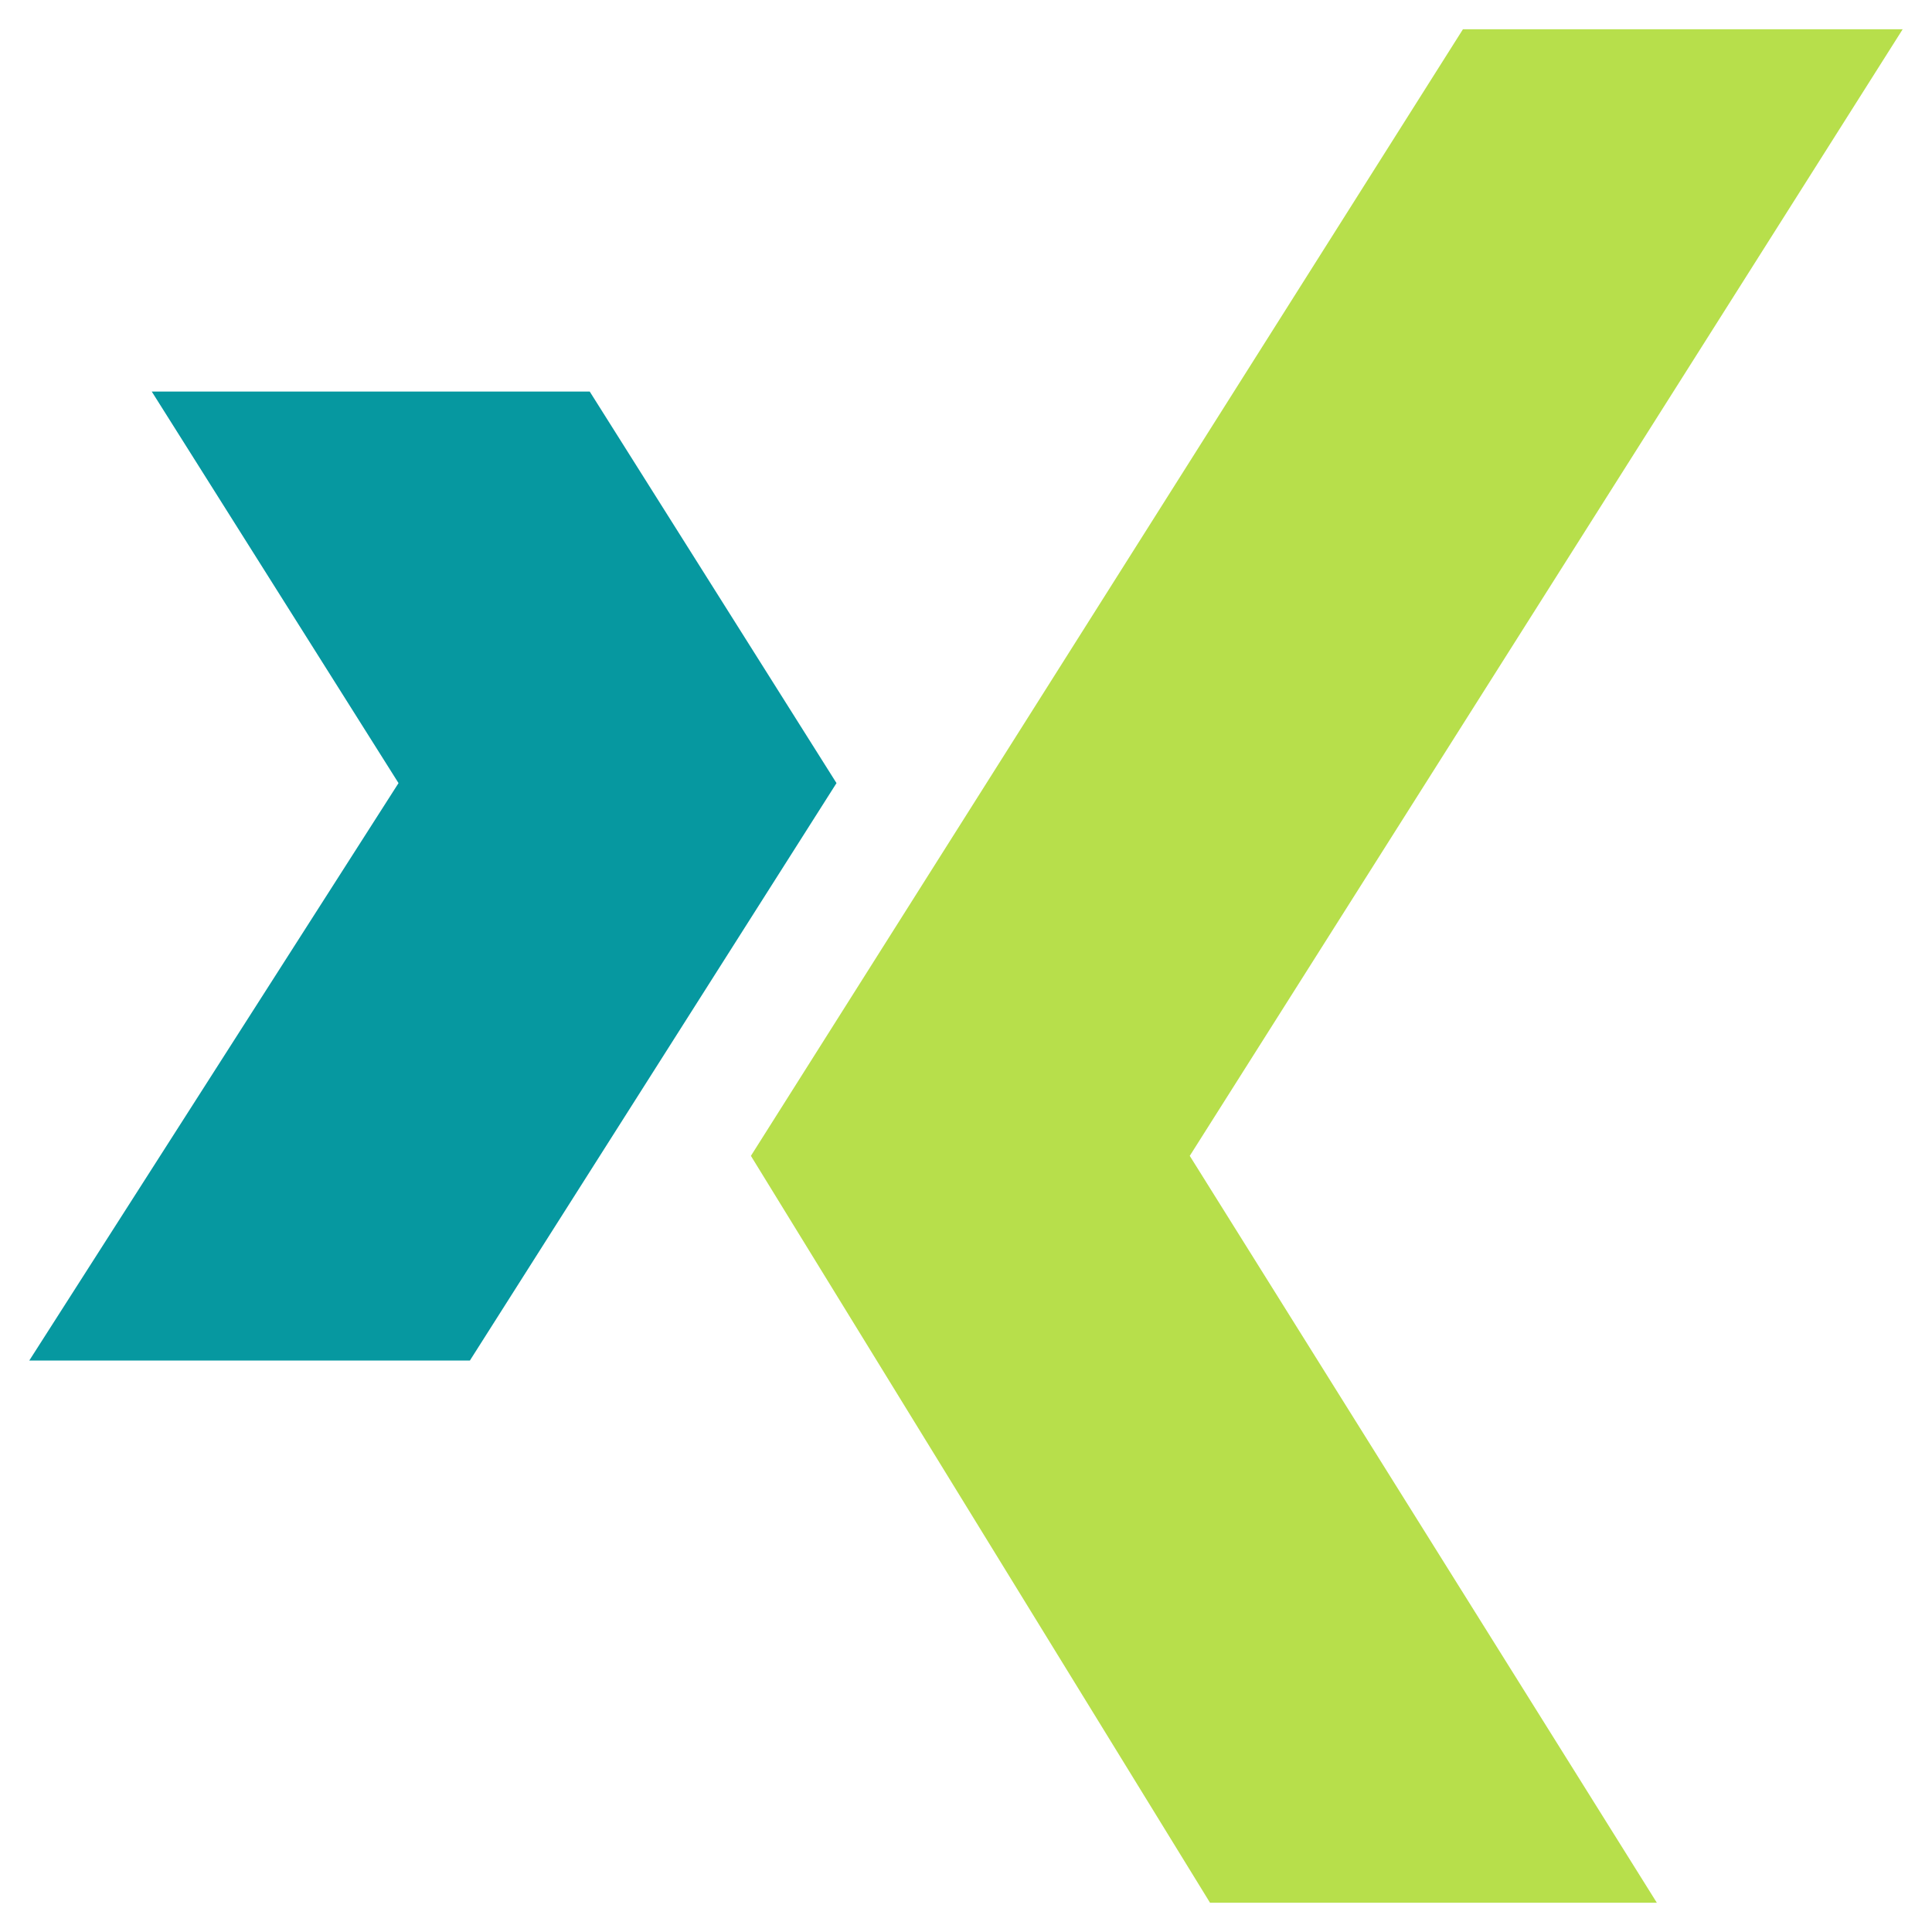 <svg width="32" height="32" viewBox="0 0 32 33" fill="none" xmlns="http://www.w3.org/2000/svg">
    <path fill-rule="evenodd" clip-rule="evenodd"
        d="M2.092 6.688L6.307 13.376L0 23.239H7.526L13.788 13.376L9.573 6.688H2.092Z"
        fill="#0698A0" />
    <path fill-rule="evenodd" clip-rule="evenodd"
        d="M24.488 0.5L12.326 19.743L20.168 32.5H27.8L19.822 19.743L31.999 0.5H24.488Z"
        fill="#B7DF4B" />
</svg>
